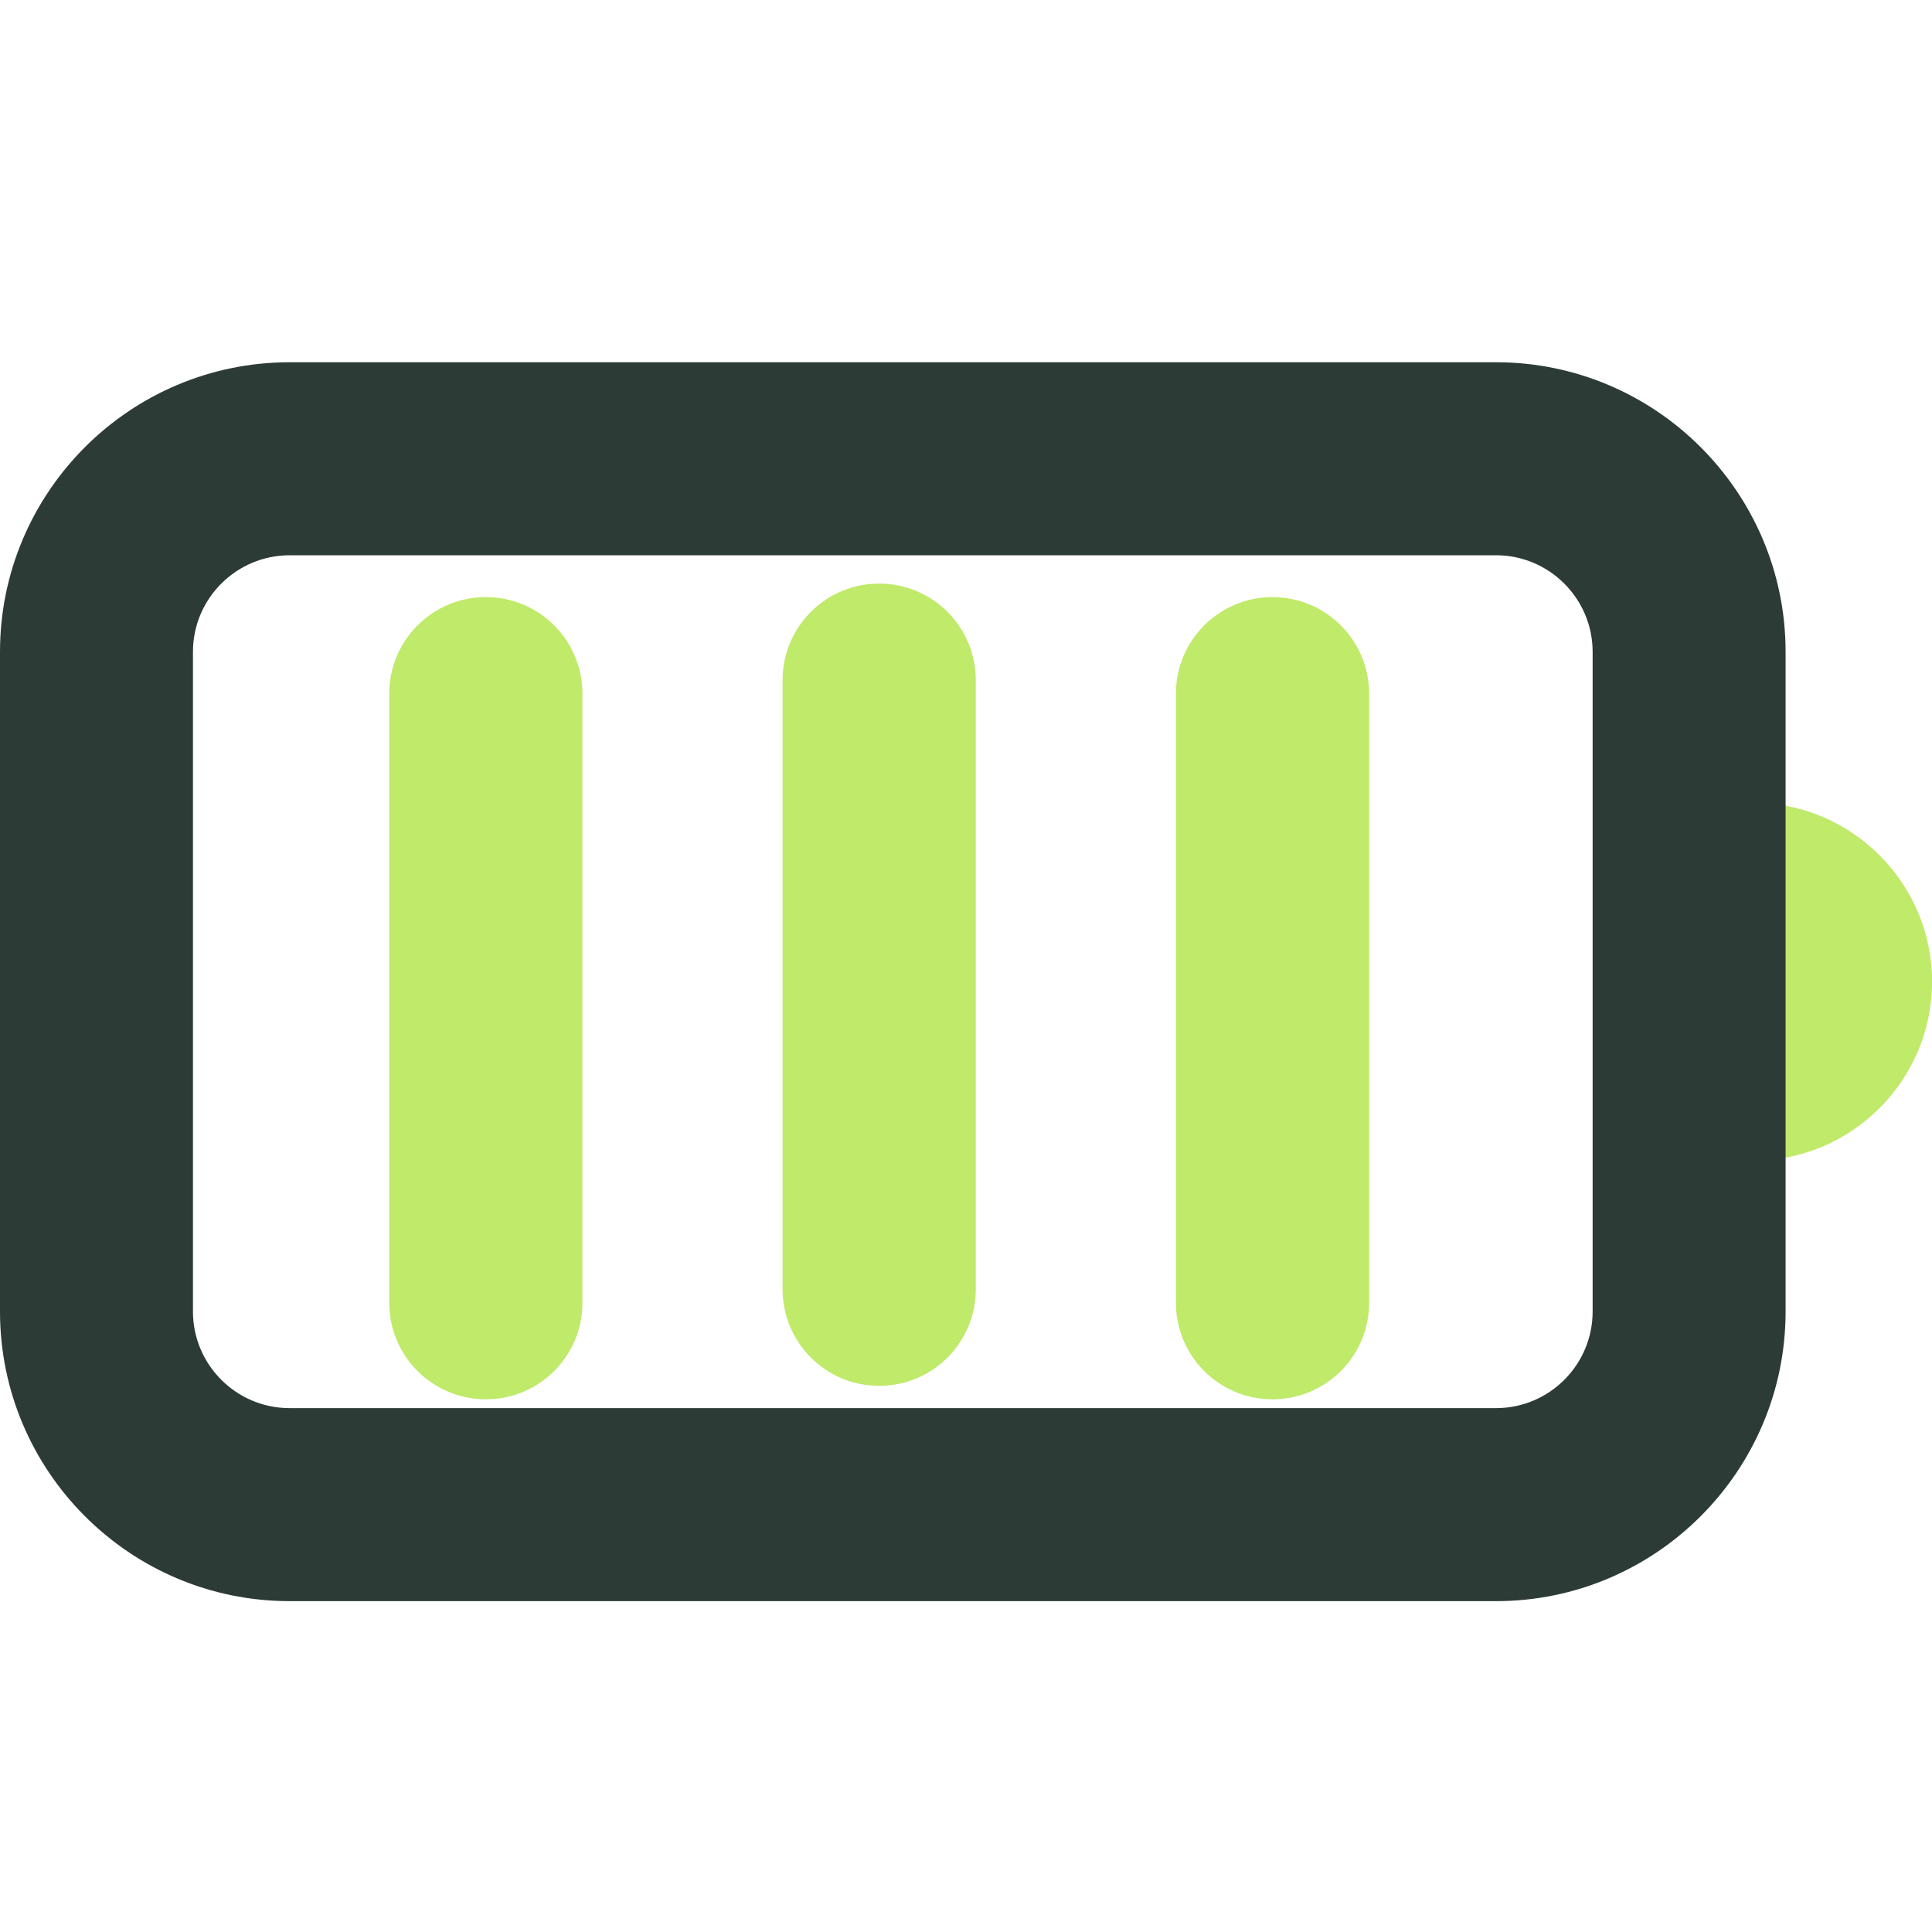 <svg width="32" height="32" viewBox="0 0 32 32" fill="none" xmlns="http://www.w3.org/2000/svg">
<path d="M29.037 19.224C27.729 19.224 26.407 18.207 26.407 16.26C26.407 15.959 26.443 15.508 26.612 15.043C27.004 13.985 27.957 13.296 29.037 13.296C30.669 13.296 32.001 14.627 32.001 16.26C32.001 17.892 30.669 19.224 29.037 19.224Z" fill="#BFEA6A"/>
<path d="M24.779 26.52H4.797C2.152 26.52 0 24.368 0 21.723V10.797C0 8.152 2.152 6 4.797 6H24.779C27.423 6 29.575 8.152 29.575 10.797V21.723C29.575 24.368 27.423 26.52 24.779 26.52ZM4.797 9.197C3.917 9.197 3.196 9.912 3.196 10.797V21.723C3.196 22.603 3.912 23.323 4.797 23.323H24.779C25.659 23.323 26.379 22.608 26.379 21.723V10.797C26.379 9.917 25.663 9.197 24.779 9.197H4.797Z" fill="#2D3B36"/>
<path d="M8.047 23.177C7.163 23.177 6.447 22.462 6.447 21.577V11.49C6.447 10.606 7.163 9.89 8.047 9.89C8.932 9.89 9.647 10.606 9.647 11.49V21.577C9.647 22.462 8.932 23.177 8.047 23.177Z" fill="#BFEA6A"/>
<path d="M21.077 23.177C20.192 23.177 19.477 22.462 19.477 21.577V11.49C19.477 10.606 20.192 9.89 21.077 9.89C21.961 9.89 22.677 10.606 22.677 11.49V21.577C22.677 22.462 21.961 23.177 21.077 23.177Z" fill="#BFEA6A"/>
<path d="M14.562 22.954C13.678 22.954 12.962 22.238 12.962 21.354V11.267C12.962 10.382 13.678 9.666 14.562 9.666C15.447 9.666 16.162 10.382 16.162 11.267V21.354C16.162 22.238 15.447 22.954 14.562 22.954Z" fill="#BFEA6A"/>
</svg>
